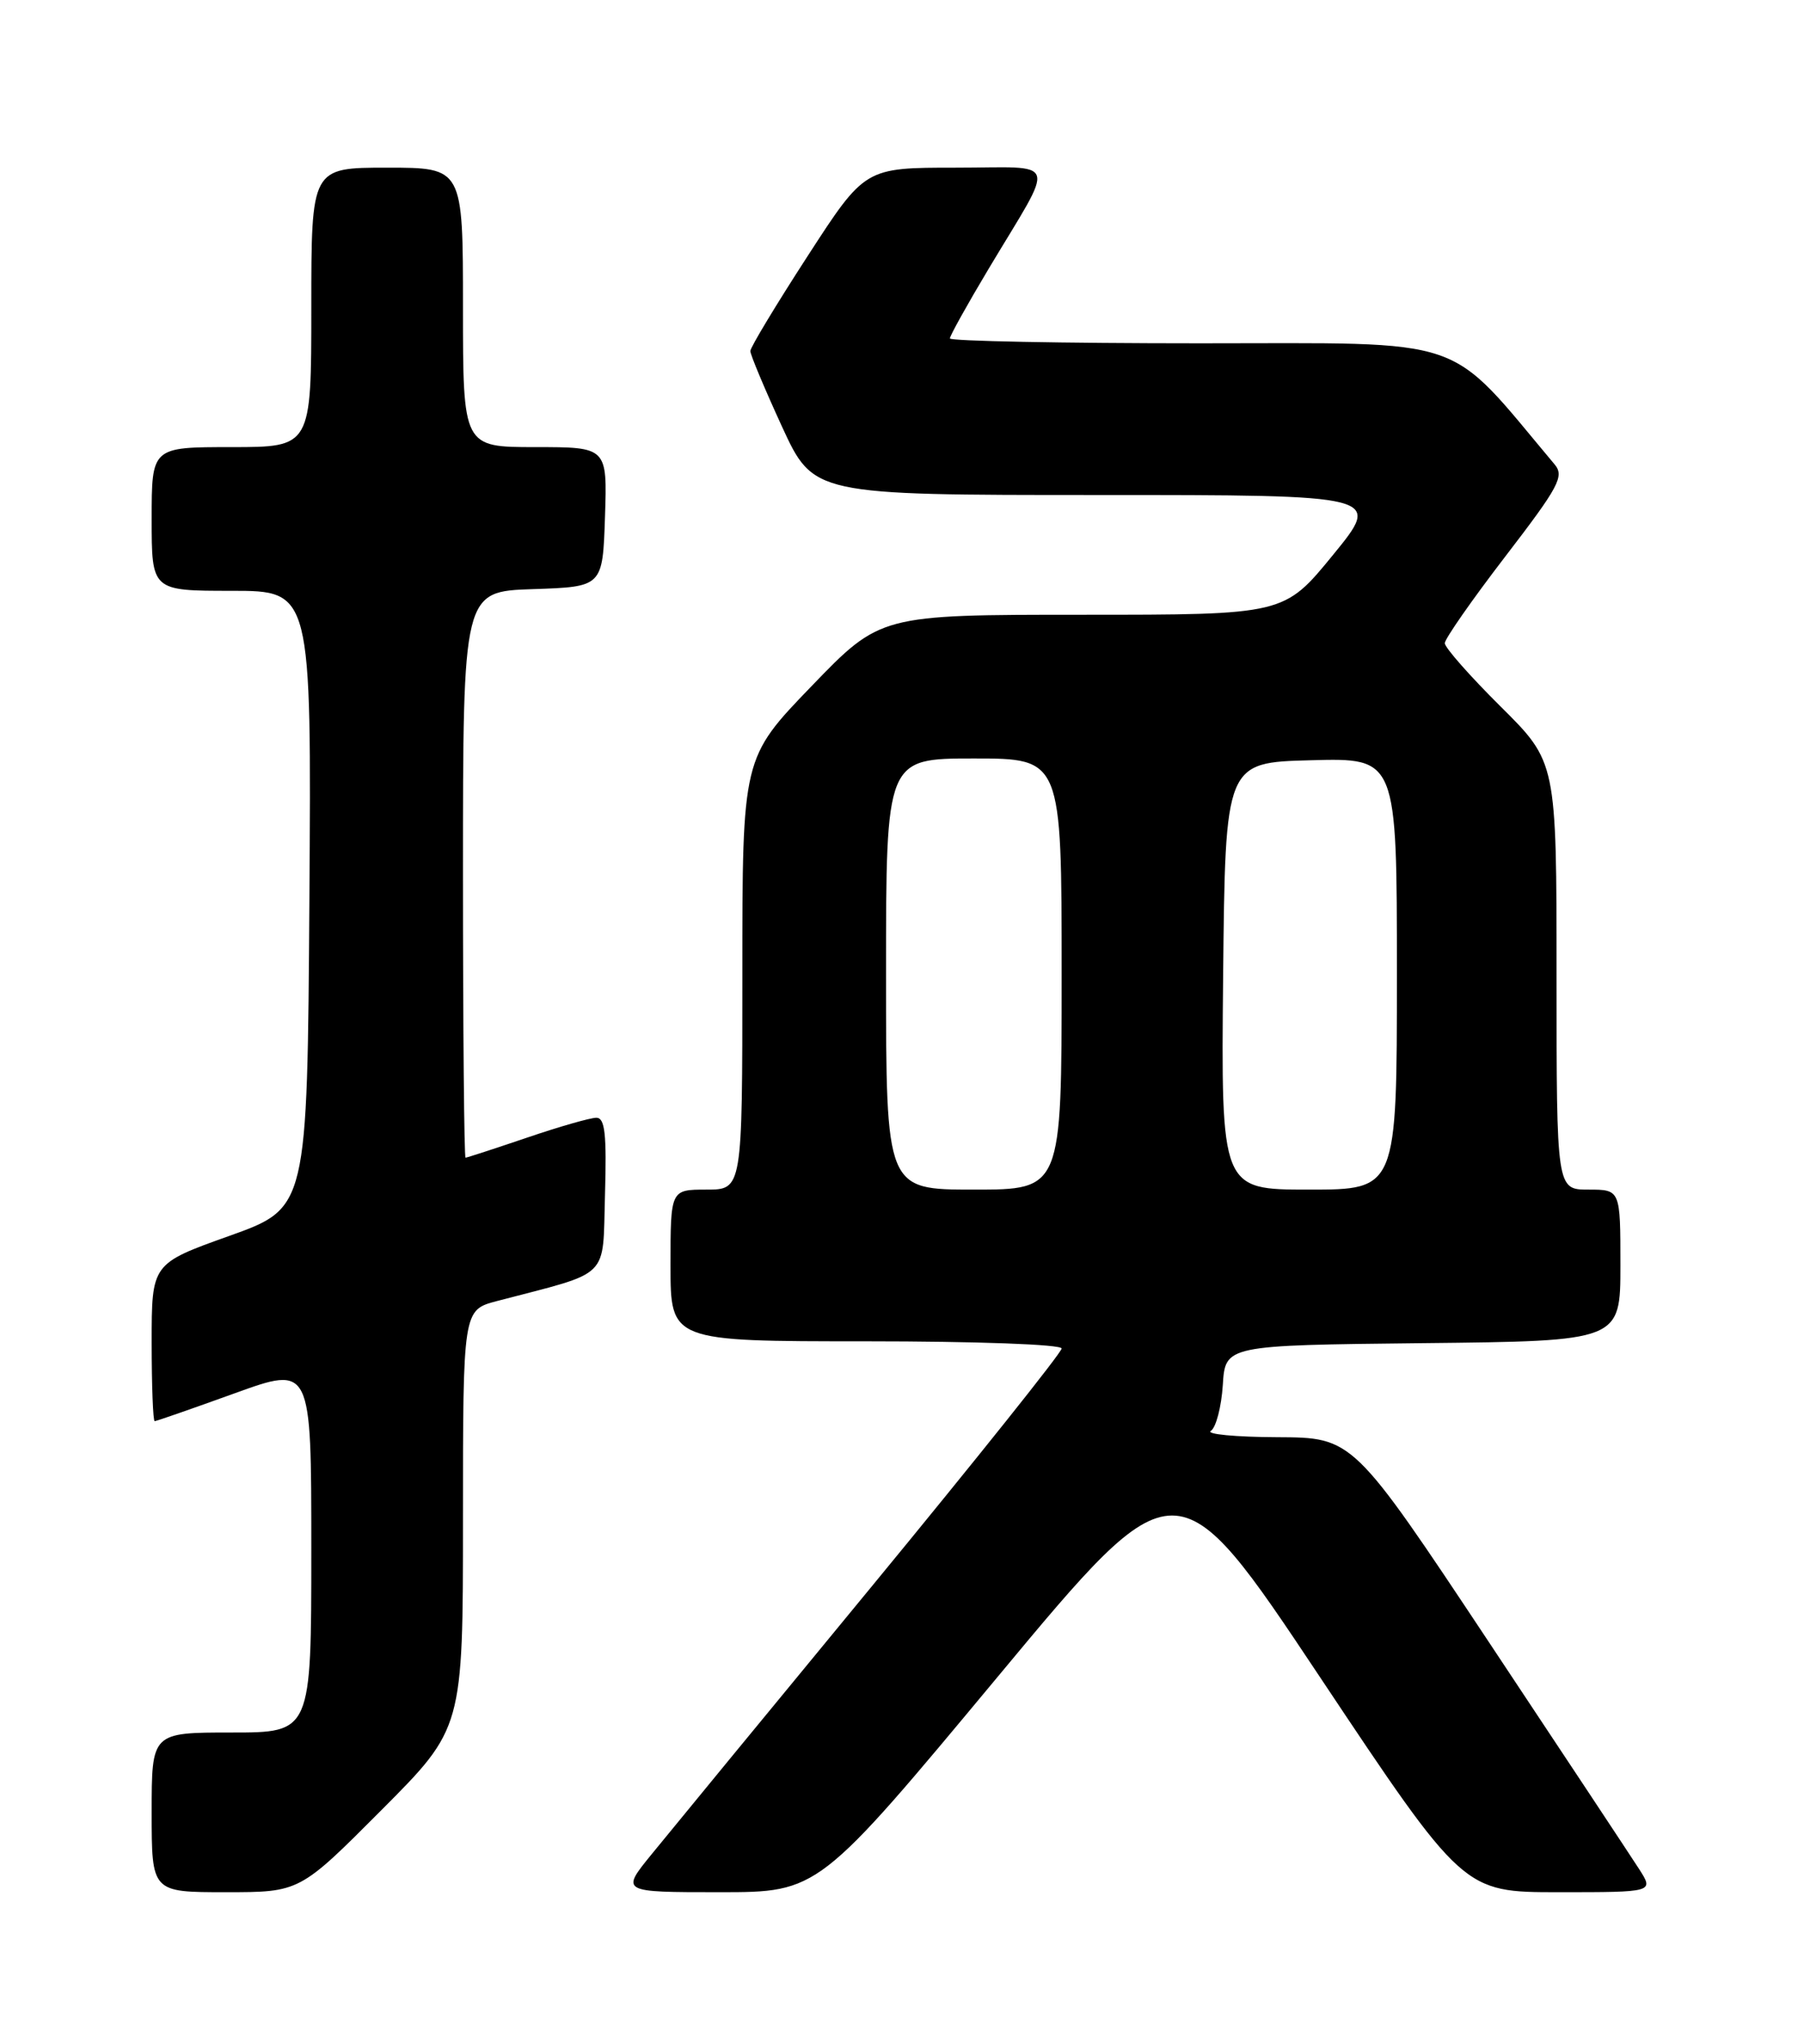 <?xml version="1.0" encoding="UTF-8" standalone="no"?>
<!DOCTYPE svg PUBLIC "-//W3C//DTD SVG 1.1//EN" "http://www.w3.org/Graphics/SVG/1.1/DTD/svg11.dtd" >
<svg xmlns="http://www.w3.org/2000/svg" xmlns:xlink="http://www.w3.org/1999/xlink" version="1.1" viewBox="0 0 226 256">
 <g >
 <path fill="currentColor"
d=" M 47.77 226.73 C 58.00 216.47 58.00 216.47 58.00 190.27 C 58.00 164.08 58.00 164.08 62.25 162.96 C 76.68 159.18 75.47 160.38 75.79 149.65 C 76.01 142.04 75.79 140.00 74.71 140.00 C 73.96 140.00 70.04 141.12 66.00 142.50 C 61.96 143.87 58.50 145.00 58.32 145.00 C 58.15 145.00 58.00 129.04 58.00 109.54 C 58.00 74.08 58.00 74.08 66.75 73.79 C 75.50 73.50 75.50 73.50 75.79 64.75 C 76.08 56.00 76.08 56.00 67.04 56.00 C 58.00 56.00 58.00 56.00 58.00 38.50 C 58.00 21.00 58.00 21.00 48.50 21.00 C 39.00 21.00 39.00 21.00 39.00 38.50 C 39.00 56.00 39.00 56.00 29.00 56.00 C 19.00 56.00 19.00 56.00 19.00 65.00 C 19.00 74.00 19.00 74.00 29.01 74.00 C 39.02 74.00 39.02 74.00 38.76 112.65 C 38.50 151.30 38.50 151.30 28.75 154.79 C 19.00 158.27 19.00 158.27 19.00 168.14 C 19.00 173.56 19.17 178.00 19.38 178.00 C 19.59 178.00 24.09 176.43 29.38 174.52 C 39.00 171.04 39.00 171.04 39.00 194.02 C 39.00 217.00 39.00 217.00 29.00 217.00 C 19.00 217.00 19.00 217.00 19.00 227.00 C 19.00 237.00 19.00 237.00 28.27 237.00 C 37.54 237.00 37.54 237.00 47.77 226.73 Z  M 124.97 210.04 C 147.39 183.08 147.39 183.08 165.35 210.04 C 183.32 237.00 183.32 237.00 195.26 237.00 C 207.20 237.00 207.20 237.00 205.35 234.11 C 204.33 232.53 195.85 219.71 186.50 205.64 C 169.50 180.05 169.50 180.05 160.00 180.01 C 154.78 179.99 151.03 179.63 151.69 179.22 C 152.34 178.80 153.01 176.22 153.19 173.48 C 153.50 168.50 153.50 168.50 178.25 168.23 C 203.00 167.97 203.00 167.97 203.00 158.48 C 203.00 149.00 203.00 149.00 199.00 149.00 C 195.00 149.00 195.00 149.00 195.00 122.22 C 195.00 95.45 195.00 95.45 188.00 88.50 C 184.15 84.68 181.00 81.11 181.00 80.56 C 181.00 80.02 184.41 75.13 188.58 69.70 C 195.30 60.95 196.00 59.65 194.76 58.17 C 181.02 41.81 184.51 43.00 150.32 43.00 C 133.10 43.00 119.00 42.72 119.00 42.39 C 119.00 42.05 121.19 38.12 123.87 33.64 C 132.34 19.49 132.84 21.00 119.71 21.00 C 108.35 21.00 108.35 21.00 101.18 32.07 C 97.23 38.16 94.00 43.52 94.00 43.97 C 94.00 44.43 95.78 48.67 97.95 53.40 C 101.91 62.00 101.91 62.00 137.52 62.00 C 173.13 62.00 173.13 62.00 167.00 69.50 C 160.87 77.00 160.87 77.00 135.58 77.00 C 110.29 77.00 110.29 77.00 101.64 85.97 C 93.00 94.93 93.00 94.93 93.00 121.97 C 93.00 149.00 93.00 149.00 88.50 149.00 C 84.00 149.00 84.00 149.00 84.00 158.50 C 84.00 168.00 84.00 168.00 108.50 168.00 C 122.38 168.00 133.00 168.39 133.00 168.90 C 133.00 169.40 122.31 182.78 109.25 198.65 C 96.18 214.52 83.75 229.64 81.63 232.25 C 77.76 237.00 77.76 237.00 90.15 237.00 C 102.54 237.00 102.54 237.00 124.97 210.04 Z  M 111.00 122.00 C 111.00 95.00 111.00 95.00 122.00 95.00 C 133.00 95.00 133.00 95.00 133.00 122.00 C 133.00 149.00 133.00 149.00 122.00 149.00 C 111.00 149.00 111.00 149.00 111.00 122.00 Z  M 153.23 122.25 C 153.50 95.50 153.50 95.50 164.25 95.22 C 175.00 94.93 175.00 94.93 175.00 121.97 C 175.00 149.00 175.00 149.00 163.98 149.00 C 152.97 149.00 152.97 149.00 153.23 122.25 Z "/>
</g>
</svg>